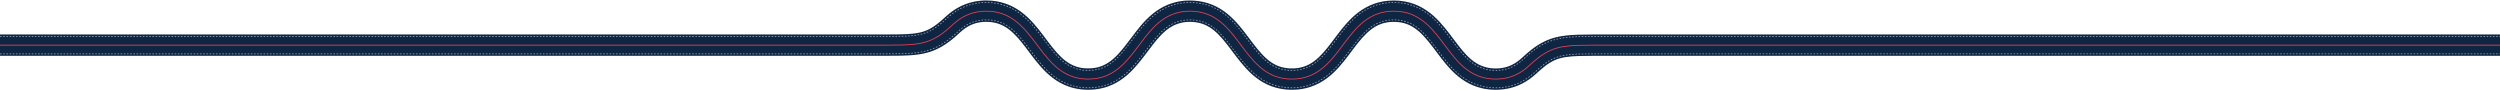 <svg width="5039" height="181" viewBox="0 0 5039 181" fill="none" xmlns="http://www.w3.org/2000/svg">
  <path d="M5039 112.502H3211.64C3201.77 112.53 3192.04 112.587 3182.55 112.881C3173.04 113.147 3163.96 113.806 3155.58 115.111C3147.19 116.429 3139.76 118.504 3132.74 121.757C3125.73 124.996 3118.89 129.469 3112 134.924C3108.56 137.784 3105.12 140.546 3101.7 143.729L3096.28 148.637C3094.18 150.586 3091.95 152.451 3089.71 154.316C3080.6 161.649 3070.19 168.24 3058.7 172.769C3047.28 177.382 3035.07 179.948 3023.17 180.691C3021.67 180.817 3020.2 180.874 3018.72 180.902C3017.23 180.93 3015.76 180.986 3014.28 180.986L3005.38 180.621C3004.64 180.579 3003.89 180.579 3003.15 180.495L3000.91 180.214L2996.41 179.626C2994.91 179.401 2993.42 179.289 2991.93 178.953L2987.45 177.971C2975.52 175.307 2963.88 170.525 2953.57 164.215C2943.23 157.92 2934.24 150.264 2926.36 142.299C2918.48 134.307 2911.65 125.992 2905.31 117.817C2892.66 101.481 2881.64 85.552 2869.59 72.736C2863.6 66.328 2857.38 60.761 2850.85 56.386C2844.32 51.998 2837.51 48.745 2830.21 46.739C2822.94 44.748 2815.04 43.991 2807.05 44.131C2805.08 44.258 2803.05 44.23 2801.11 44.426C2799.19 44.692 2797.26 44.945 2795.34 45.183C2793.45 45.533 2791.63 46.024 2789.75 46.403C2788.8 46.557 2787.92 46.866 2787.02 47.174L2784.33 48.043C2777.21 50.511 2770.52 54.171 2764.1 58.981C2757.68 63.776 2751.57 69.721 2745.63 76.396C2733.7 89.773 2722.73 105.982 2709.64 122.416C2703.09 130.619 2695.94 138.906 2687.65 146.716C2679.38 154.512 2669.87 161.846 2659.08 167.567C2648.33 173.33 2636.41 177.326 2624.43 179.331L2615.45 180.495C2612.48 180.691 2609.51 180.789 2606.56 180.916C2603.59 181.126 2600.62 180.845 2597.66 180.761L2593.21 180.551C2591.72 180.425 2590.21 180.2 2588.72 180.018C2576.79 178.63 2564.65 175.335 2553.57 170.021C2542.47 164.748 2532.54 157.723 2523.95 150.081C2515.34 142.425 2507.94 134.18 2501.2 125.978C2494.46 117.761 2488.37 109.558 2482.44 101.677C2470.65 85.959 2459.35 71.306 2446.63 61.084C2440.3 55.952 2433.7 51.956 2426.68 49.165C2419.68 46.375 2412.22 44.804 2404.35 44.243L2398.38 44.005L2392.41 44.258C2391.92 44.285 2391.4 44.258 2390.93 44.328L2389.49 44.524L2386.6 44.903C2385.65 45.057 2384.65 45.071 2383.73 45.323L2380.94 45.968C2373.51 47.651 2366.55 50.469 2359.94 54.522C2346.67 62.556 2334.83 75.569 2323.23 90.614C2311.53 105.604 2300.02 122.556 2284.9 138.752C2277.34 146.814 2268.75 154.666 2258.79 161.355C2248.87 168.043 2237.53 173.47 2225.68 176.723C2222.71 177.48 2219.73 178.111 2216.74 178.77C2215.24 179.149 2213.76 179.303 2212.26 179.513L2207.76 180.102C2204.75 180.579 2201.79 180.635 2198.84 180.775L2194.38 180.944C2192.9 181.042 2191.41 180.888 2189.93 180.86C2186.96 180.705 2184 180.691 2181.02 180.369L2172.04 179.191C2169.05 178.644 2166.07 177.915 2163.08 177.242C2161.58 176.947 2160.13 176.471 2158.66 175.994L2154.27 174.578C2142.63 170.567 2131.76 164.51 2122.33 157.415C2112.86 150.306 2104.73 142.271 2097.5 134.124C2083.06 117.789 2071.78 100.962 2060.07 86.394C2048.44 71.783 2036.39 59.471 2022.87 52.362C2016.13 48.773 2009.02 46.389 2001.42 45.085C1999.49 44.846 1997.57 44.594 1995.65 44.328L1989.68 44.075C1987.69 43.907 1985.69 44.103 1983.69 44.089L1980.73 44.314C1979.73 44.356 1978.77 44.468 1977.82 44.608C1962.33 46.417 1948.88 52.937 1936.43 64.099L1931.12 68.908C1929.13 70.689 1927.23 72.484 1925.18 74.237L1918.92 79.481C1916.84 81.233 1914.5 82.888 1912.29 84.585C1903.27 91.273 1892.93 97.541 1881.58 101.972C1870.26 106.459 1858.51 108.899 1847.49 110.245C1836.4 111.633 1825.96 111.956 1815.68 112.236C1795.18 112.629 1775.54 112.432 1755.66 112.488H0V69.469H1755.71C1775.51 69.427 1795.56 69.595 1814.74 69.231C1824.28 68.978 1833.71 68.656 1842.31 67.548C1850.97 66.482 1858.77 64.758 1865.92 61.925C1873.08 59.121 1879.89 55.096 1886.79 49.978C1888.5 48.632 1890.24 47.455 1891.96 45.996L1897.12 41.691C1898.84 40.219 1900.54 38.607 1902.25 37.078L1907.98 31.89C1912.29 28.076 1916.91 24.416 1921.85 21.023C1926.78 17.644 1932.09 14.601 1937.61 11.965C1943.13 9.315 1948.93 7.113 1954.84 5.459C1960.74 3.79 1966.76 2.542 1972.74 1.869C1974.24 1.659 1975.74 1.505 1977.23 1.406L1981.7 1.084C1984.65 1.042 1987.61 0.831 1990.58 1.028C1993.55 1.154 1996.5 1.252 1999.47 1.434L2008.46 2.598C2020.43 4.589 2032.36 8.586 2043.1 14.349C2053.89 20.084 2063.4 27.403 2071.68 35.199C2079.98 43.01 2087.12 51.297 2093.68 59.499C2100.25 67.716 2106.23 75.877 2112.1 83.645C2117.97 91.413 2123.73 98.831 2129.67 105.519C2135.61 112.208 2141.72 118.139 2148.14 122.949C2154.55 127.758 2161.25 131.418 2168.37 133.9L2171.06 134.769C2171.95 135.078 2172.83 135.386 2173.79 135.541C2175.65 135.919 2177.49 136.41 2179.38 136.76C2181.31 136.985 2183.23 137.237 2185.15 137.504C2187.1 137.714 2189.11 137.686 2191.09 137.812C2199.09 137.966 2206.99 137.195 2214.26 135.218C2221.56 133.213 2228.37 129.96 2234.9 125.585C2241.43 121.21 2247.63 115.643 2253.64 109.235C2265.69 96.419 2276.7 80.49 2289.36 64.155C2295.7 55.98 2302.51 47.665 2310.4 39.672C2318.26 31.708 2327.25 24.052 2337.59 17.742C2347.89 11.418 2359.53 6.637 2371.45 3.972L2375.94 2.977C2377.44 2.626 2378.92 2.528 2380.42 2.29L2384.92 1.701L2387.16 1.42C2387.9 1.336 2388.64 1.336 2389.39 1.28L2398.28 1C2401.25 1.042 2404.22 1.21 2407.18 1.336C2419.07 2.136 2431.25 4.659 2442.68 9.245C2454.13 13.788 2464.62 20.294 2473.7 27.655C2482.81 35.031 2490.61 43.178 2497.59 51.367C2504.58 59.569 2510.83 67.828 2516.82 75.821C2528.79 91.778 2539.97 106.795 2552.46 117.873C2558.68 123.412 2565.17 127.885 2572.02 131.152C2578.86 134.419 2586.14 136.396 2593.89 137.307C2594.86 137.419 2595.81 137.602 2596.79 137.672L2599.78 137.784C2601.77 137.812 2603.75 138.093 2605.74 137.896L2611.7 137.644C2613.62 137.363 2615.54 137.111 2617.47 136.887C2625.05 135.583 2632.17 133.199 2638.92 129.595C2652.44 122.472 2664.49 110.161 2676.12 95.536C2687.81 80.953 2699.11 64.127 2713.55 47.805C2720.79 39.658 2728.92 31.624 2738.39 24.529C2747.83 17.433 2758.71 11.39 2770.35 7.38L2774.73 5.964C2776.19 5.487 2777.66 5.024 2779.16 4.716C2782.14 4.057 2785.13 3.313 2788.11 2.781L2797.09 1.603C2800.08 1.294 2803.03 1.28 2806 1.126C2808.97 0.916 2811.94 1.098 2814.9 1.224C2817.87 1.35 2820.83 1.42 2823.82 1.897L2828.32 2.486C2829.82 2.696 2831.32 2.851 2832.8 3.229C2835.79 3.888 2838.77 4.519 2841.74 5.29C2853.61 8.544 2864.92 13.97 2874.85 20.672C2884.81 27.361 2893.38 35.213 2900.95 43.276C2916.07 59.471 2927.58 76.424 2939.28 91.413C2950.88 106.459 2962.71 119.471 2975.99 127.492C2982.61 131.53 2989.56 134.349 2996.99 136.031L2999.78 136.676C3000.7 136.915 3001.7 136.943 3002.65 137.083L3005.53 137.462L3006.98 137.658C3007.47 137.714 3007.97 137.7 3008.46 137.728L3014.43 137.98C3015.42 137.98 3016.43 137.938 3017.43 137.924C3018.44 137.924 3019.43 137.882 3020.41 137.784C3036.26 136.831 3050.02 131.208 3062.67 120.916C3064.24 119.598 3065.82 118.293 3067.36 116.849L3072.98 111.773C3076.82 108.184 3081.1 104.706 3085.31 101.243C3093.95 94.386 3103.76 87.796 3114.77 82.706C3117.46 81.332 3120.33 80.322 3123.16 79.214C3125.98 78.05 3128.86 77.265 3131.75 76.396C3134.64 75.456 3137.49 74.882 3140.35 74.237C3141.78 73.942 3143.24 73.549 3144.64 73.339L3148.86 72.652C3160.08 70.913 3170.84 70.226 3181.15 69.918C3191.49 69.595 3201.6 69.539 3211.58 69.525H3241.39H5039.04V112.544L5039 112.502Z" fill="#0F2643"/>
  <path d="M0 73.465H1755.71C1775.52 73.423 1795.53 73.591 1814.84 73.227C1824.45 72.974 1833.97 72.652 1842.8 71.516C1851.68 70.422 1859.85 68.628 1867.37 65.655C1874.91 62.71 1882.06 58.462 1889.16 53.203C1890.93 51.829 1892.7 50.609 1894.46 49.123L1899.71 44.734C1901.46 43.234 1903.18 41.607 1904.92 40.065L1910.61 34.919C1914.81 31.203 1919.3 27.641 1924.07 24.374C1928.85 21.093 1933.98 18.177 1939.3 15.624C1944.63 13.072 1950.22 10.941 1955.92 9.357C1961.61 7.744 1967.42 6.538 1973.21 5.893C1974.65 5.697 1976.11 5.543 1977.55 5.445L1981.88 5.136C1984.75 5.094 1987.61 4.884 1990.49 5.08C1993.37 5.206 1996.25 5.304 1999.12 5.473L2007.81 6.608C2019.38 8.543 2030.86 12.386 2041.24 17.938C2051.65 23.463 2060.88 30.558 2068.95 38.172C2077.05 45.8 2084.08 53.947 2090.57 62.065C2103.53 78.317 2114.52 94.582 2126.69 108.24C2132.74 115.054 2139.04 121.196 2145.74 126.216C2152.44 131.236 2159.51 135.12 2167.05 137.742L2169.89 138.667C2170.85 138.99 2171.78 139.312 2172.78 139.481C2174.75 139.887 2176.69 140.392 2178.68 140.771L2184.74 141.556C2186.77 141.78 2188.89 141.752 2190.96 141.878C2199.31 142.033 2207.59 141.247 2215.3 139.144C2223.02 137.013 2230.25 133.577 2237.08 128.978C2243.92 124.379 2250.37 118.602 2256.5 112.054C2268.85 98.929 2279.9 82.902 2292.45 66.692C2298.74 58.588 2305.47 50.371 2313.19 42.561C2320.88 34.764 2329.62 27.333 2339.62 21.233C2349.59 15.12 2360.79 10.521 2372.3 7.941L2376.61 6.987C2378.05 6.65 2379.5 6.552 2380.94 6.328L2385.28 5.767L2387.45 5.501C2388.18 5.417 2388.9 5.417 2389.61 5.374L2398.24 5.01C2401.11 5.052 2404 5.22 2406.87 5.332C2418.39 6.104 2430.14 8.543 2441.15 12.96C2452.19 17.335 2462.32 23.617 2471.15 30.768C2480 37.934 2487.64 45.912 2494.52 53.975C2501.41 62.051 2507.6 70.254 2513.6 78.233C2525.55 94.162 2536.84 109.403 2549.79 120.873C2556.23 126.608 2563.04 131.32 2570.27 134.769C2577.5 138.233 2585.23 140.322 2593.36 141.275C2594.37 141.402 2595.38 141.584 2596.4 141.668L2599.52 141.78C2601.6 141.822 2603.68 142.089 2605.76 141.892L2611.99 141.626L2618.06 140.827C2626.04 139.467 2633.61 136.929 2640.73 133.129C2655 125.599 2667.4 112.811 2679.16 98.046C2690.98 83.295 2702.25 66.524 2716.47 50.469C2723.58 42.463 2731.53 34.624 2740.72 27.726C2749.88 20.841 2760.36 15.008 2771.58 11.152L2775.81 9.791C2777.23 9.329 2778.63 8.88 2780.08 8.586C2782.96 7.955 2785.84 7.239 2788.73 6.707L2797.42 5.571C2800.3 5.276 2803.17 5.262 2806.05 5.108C2817.51 4.884 2829.16 5.977 2840.62 9.118C2852.05 12.245 2862.95 17.489 2872.56 23.968C2882.2 30.446 2890.57 38.088 2897.99 45.996C2912.82 61.883 2924.29 78.737 2936.07 93.853C2947.76 108.997 2959.88 122.43 2973.84 130.885C2980.81 135.134 2988.19 138.134 2996.04 139.901L2998.98 140.574C2999.96 140.813 3000.99 140.855 3001.99 141.009L3005.03 141.402L3006.54 141.612C3007.05 141.668 3007.58 141.654 3008.1 141.682L3014.33 141.948C3015.37 141.948 3016.42 141.906 3017.47 141.878C3018.52 141.878 3019.56 141.836 3020.58 141.738C3028.85 141.205 3036.73 139.523 3044.13 136.536C3051.56 133.619 3058.48 129.287 3065.09 123.986C3066.72 122.612 3068.37 121.266 3069.95 119.78L3075.56 114.718C3079.37 111.17 3083.57 107.763 3087.7 104.342C3096.19 97.611 3105.72 91.217 3116.37 86.309C3126.99 81.359 3138.48 78.261 3149.4 76.564C3160.36 74.867 3170.96 74.18 3181.21 73.872C3191.47 73.549 3201.55 73.493 3211.51 73.479H3241.31H5039.84" stroke="#98A2BB" stroke-width="1.6" stroke-miterlimit="10" stroke-dasharray="3.2 3.2"/>
  <path d="M0 108.52H1755.71C1775.58 108.478 1795.26 108.66 1815.64 108.268C1825.85 107.987 1836.19 107.665 1847.06 106.305C1857.85 104.987 1869.25 102.603 1880.18 98.27C1891.14 93.993 1901.15 87.936 1909.98 81.388C1912.14 79.719 1914.42 78.107 1916.47 76.382L1922.63 71.222C1924.65 69.483 1926.54 67.716 1928.5 65.964L1933.85 61.126C1946.71 49.572 1961.12 42.547 1977.41 40.668C1978.42 40.528 1979.44 40.416 1980.48 40.359L1983.57 40.135C1985.66 40.135 1987.76 39.939 1989.84 40.107L1996.07 40.373L2002.14 41.173C2010.14 42.533 2017.69 45.071 2024.8 48.857C2039.08 56.387 2051.48 69.161 2063.23 83.926C2075.06 98.677 2086.32 115.447 2100.53 131.502C2107.65 139.509 2115.58 147.361 2124.77 154.246C2133.91 161.131 2144.41 166.964 2155.63 170.834L2159.86 172.194C2161.28 172.657 2162.68 173.119 2164.13 173.4C2167.01 174.045 2169.89 174.746 2172.78 175.279L2181.46 176.415C2184.35 176.723 2187.22 176.737 2190.09 176.877C2201.56 177.116 2213.21 176.022 2224.67 172.881C2236.1 169.74 2247.02 164.524 2256.63 158.046C2266.27 151.568 2274.63 143.926 2282.06 136.017C2296.89 120.13 2308.37 103.276 2320.15 88.16C2331.83 73.003 2343.95 59.584 2357.92 51.114C2364.88 46.866 2372.27 43.851 2380.11 42.084L2383.05 41.411C2384.02 41.159 2385.07 41.131 2386.07 40.976L2389.11 40.584L2390.62 40.373C2391.12 40.303 2391.66 40.317 2392.18 40.289L2398.41 40.023C2400.48 40.079 2402.57 40.205 2404.64 40.275C2412.9 40.85 2420.78 42.505 2428.2 45.464C2435.61 48.408 2442.57 52.643 2449.17 57.985C2462.41 68.642 2473.84 83.533 2485.66 99.28C2491.59 107.174 2497.66 115.335 2504.31 123.454C2510.97 131.558 2518.22 139.649 2526.63 147.109C2535.01 154.554 2544.62 161.341 2555.32 166.431C2566.01 171.549 2577.68 174.732 2589.24 176.064C2590.68 176.232 2592.14 176.471 2593.58 176.583L2597.9 176.779C2600.77 176.849 2603.66 177.144 2606.53 176.933C2609.4 176.807 2612.27 176.723 2615.16 176.527L2623.85 175.391C2635.42 173.456 2646.89 169.6 2657.27 164.047C2667.68 158.509 2676.92 151.427 2684.98 143.8C2693.08 136.172 2700.1 128.025 2706.6 119.906C2719.56 103.655 2730.56 87.389 2742.72 73.732C2748.77 66.917 2755.08 60.776 2761.77 55.77C2768.47 50.75 2775.56 46.866 2783.1 44.258L2785.94 43.332C2786.88 43.01 2787.83 42.687 2788.83 42.519C2790.8 42.112 2792.74 41.607 2794.73 41.229L2800.79 40.444C2802.84 40.219 2804.94 40.247 2807.01 40.121C2815.36 39.967 2823.64 40.766 2831.35 42.869C2839.07 44.987 2846.3 48.45 2853.13 53.049C2859.97 57.649 2866.4 63.426 2872.55 69.988C2884.89 83.126 2895.95 99.14 2908.5 115.349C2914.79 123.454 2921.53 131.671 2929.25 139.481C2936.96 147.277 2945.7 154.709 2955.69 160.794C2965.65 166.894 2976.86 171.493 2988.37 174.073L2992.69 175.026C2994.13 175.363 2995.57 175.461 2997.03 175.685L3001.37 176.246L3003.54 176.513C3004.27 176.597 3004.99 176.597 3005.7 176.639L3014.33 176.99C3015.76 176.99 3017.2 176.933 3018.63 176.905C3020.06 176.877 3021.51 176.835 3022.95 176.709C3034.46 175.98 3046.25 173.512 3057.25 169.053C3068.31 164.692 3078.37 158.326 3087.21 151.203C3089.38 149.394 3091.56 147.571 3093.6 145.678L3099.04 140.757C3102.48 137.532 3106.01 134.699 3109.52 131.783C3116.58 126.188 3123.69 121.519 3131.08 118.111C3138.46 114.69 3146.29 112.517 3154.95 111.156C3163.59 109.81 3172.83 109.151 3182.41 108.885C3191.98 108.59 3201.74 108.52 3211.62 108.506H3241.35H5038.88" stroke="#98A2BB" stroke-width="1.6" stroke-miterlimit="10" stroke-dasharray="3.2 3.2"/>
  <path d="M-0 90.993H1755.71C1775.55 90.951 1795.4 91.133 1815.24 90.74C1825.15 90.474 1835.08 90.151 1844.93 88.903C1854.77 87.698 1864.54 85.608 1873.78 81.948C1883.02 78.331 1891.6 73.185 1899.57 67.282C1901.53 65.767 1903.56 64.337 1905.47 62.738L1911.18 57.957C1914.91 54.676 1918.55 51.31 1922.24 47.987C1929.66 41.411 1937.84 35.634 1946.84 31.399C1951.31 29.254 1955.96 27.473 1960.75 26.155C1965.53 24.809 1970.39 23.785 1975.32 23.239C1976.55 23.07 1977.79 22.93 1979.02 22.86L1982.73 22.594C1985.21 22.579 1987.69 22.369 1990.17 22.552C1992.65 22.664 1995.13 22.734 1997.6 22.888L2004.98 23.855C2014.76 25.496 2024.29 28.693 2033.03 33.362C2041.8 38.018 2049.76 44.089 2056.97 50.89C2064.2 57.691 2070.72 65.22 2076.92 72.96C2089.32 88.469 2100.44 104.973 2113.63 119.836C2120.21 127.254 2127.33 134.236 2135.27 140.196C2143.2 146.155 2151.99 151.007 2161.36 154.246L2164.9 155.382C2166.08 155.774 2167.26 156.167 2168.48 156.391C2170.9 156.91 2173.31 157.513 2175.75 157.976L2183.13 158.943C2185.6 159.21 2188.08 159.196 2190.56 159.336C2200.46 159.532 2210.42 158.593 2220.02 155.971C2229.6 153.334 2238.67 149.002 2246.89 143.463C2255.13 137.924 2262.54 131.222 2269.32 123.986C2282.91 109.474 2294.18 93.04 2306.35 77.377C2312.43 69.539 2318.75 61.855 2325.73 54.802C2332.69 47.749 2340.34 41.299 2348.81 36.125C2357.28 30.951 2366.58 27.137 2376.25 24.963L2379.87 24.15C2381.08 23.855 2382.33 23.785 2383.55 23.603L2387.23 23.126L2389.08 22.888C2389.7 22.818 2390.31 22.818 2390.93 22.79L2398.37 22.481C2400.85 22.523 2403.33 22.678 2405.81 22.762C2415.7 23.435 2425.52 25.482 2434.72 29.17C2443.96 32.83 2452.5 38.088 2460.21 44.328C2467.93 50.567 2474.85 57.747 2481.28 65.305C2487.72 72.862 2493.72 80.771 2499.67 88.707C2511.6 104.524 2523.39 120.691 2538.24 133.928C2545.66 140.518 2553.87 146.267 2562.83 150.544C2571.78 154.835 2581.49 157.471 2591.34 158.621C2592.57 158.775 2593.79 158.971 2595.03 159.069L2598.74 159.224C2601.22 159.28 2603.7 159.56 2606.18 159.35C2608.66 159.238 2611.14 159.168 2613.6 159.013L2620.99 158.046C2630.77 156.391 2640.29 153.208 2649.04 148.525C2657.81 143.87 2665.76 137.798 2672.96 130.997C2680.19 124.183 2686.71 116.667 2692.9 108.927C2705.3 93.418 2716.42 76.915 2729.61 62.051C2736.19 54.634 2743.31 47.651 2751.27 41.706C2759.2 35.746 2767.98 30.895 2777.35 27.669L2780.9 26.534C2782.07 26.141 2783.25 25.748 2784.47 25.524C2786.89 25.005 2789.3 24.388 2791.74 23.94L2799.12 22.972C2801.59 22.72 2804.07 22.72 2806.55 22.579C2816.45 22.383 2826.42 23.337 2836 25.959C2845.58 28.581 2854.65 32.928 2862.87 38.466C2871.11 44.005 2878.51 50.722 2885.29 57.943C2898.88 72.456 2910.13 88.889 2922.3 104.552C2928.38 112.39 2934.7 120.074 2941.69 127.127C2948.65 134.18 2956.3 140.63 2964.78 145.791C2973.24 150.965 2982.54 154.765 2992.21 156.938C3001.88 159.083 3011.88 159.883 3021.77 159.182C3031.66 158.551 3041.5 156.475 3050.7 152.759C3059.95 149.128 3068.44 143.771 3076.17 137.56C3080.03 134.433 3083.63 130.997 3087.32 127.702C3090.95 124.309 3094.82 121.196 3098.63 118.027C3106.41 111.871 3114.73 106.333 3123.74 102.182C3132.73 97.99 3142.4 95.353 3152.19 93.825C3162 92.311 3171.92 91.624 3181.82 91.343C3191.74 91.035 3201.66 90.965 3211.58 90.951H3241.34H5038.87" stroke="#F63E56" stroke-width="1.6" stroke-miterlimit="10" stroke-linecap="round"/>
</svg>

